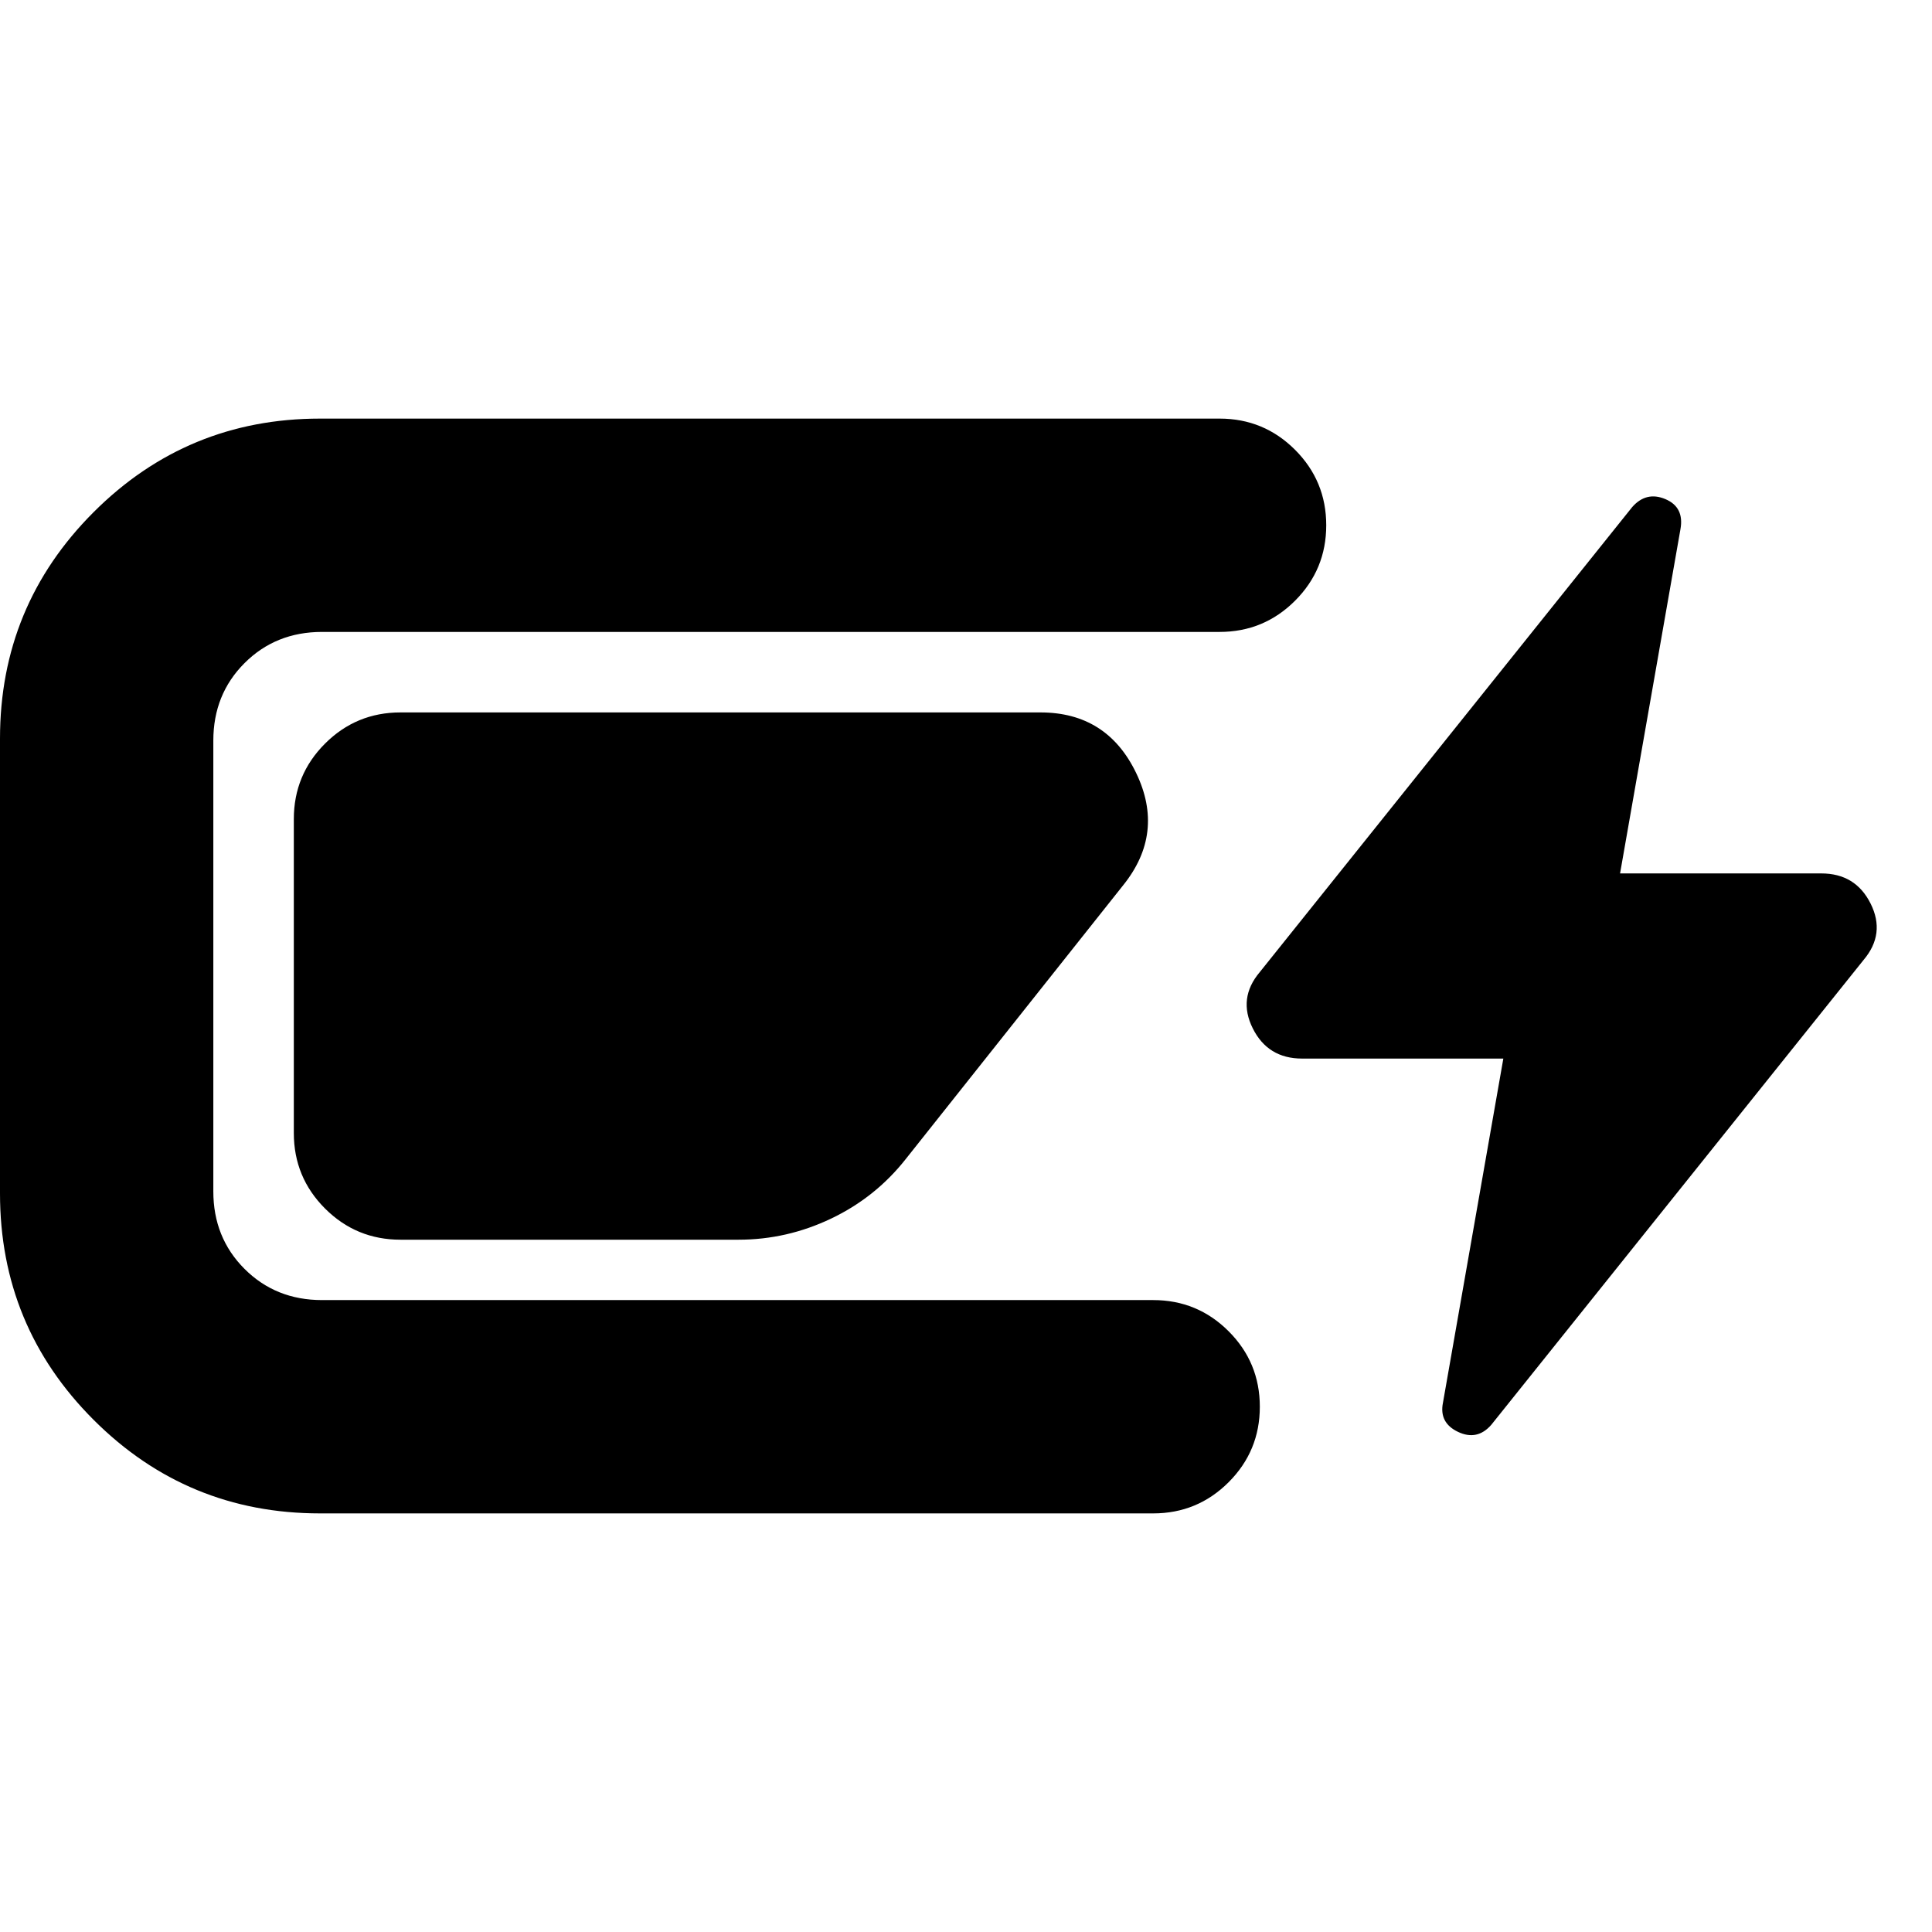 <svg xmlns="http://www.w3.org/2000/svg" height="24" viewBox="0 -960 960 960" width="24"><path d="M159-208q-66 0-112.5-46.5T0-367v-226q0-66 46.5-112.5T159-752h447q22 0 37.5 15.5T659-699q0 22-15.5 37.5T606-646H160q-23 0-38.5 15.5T106-592v224q0 23 15.5 38.5T160-314h413q22 0 37.5 15.5T626-261q0 22-15.5 37.5T573-208H159Zm-13-189v-156q0-22 15.5-37.5T199-606h318q33 0 47.5 30t-6.5 56L450-384q-15 19-37 29.5T367-344H199q-22 0-37.5-15.5T146-397Zm595 145q-7 8-16.5 3.5T717-263l30-171H647q-17 0-24.5-15t3.5-28l185-231q7-8 16.5-4t7.5 15l-30 171h100q17 0 24.5 15t-3.5 28L741-252Z"/></svg>